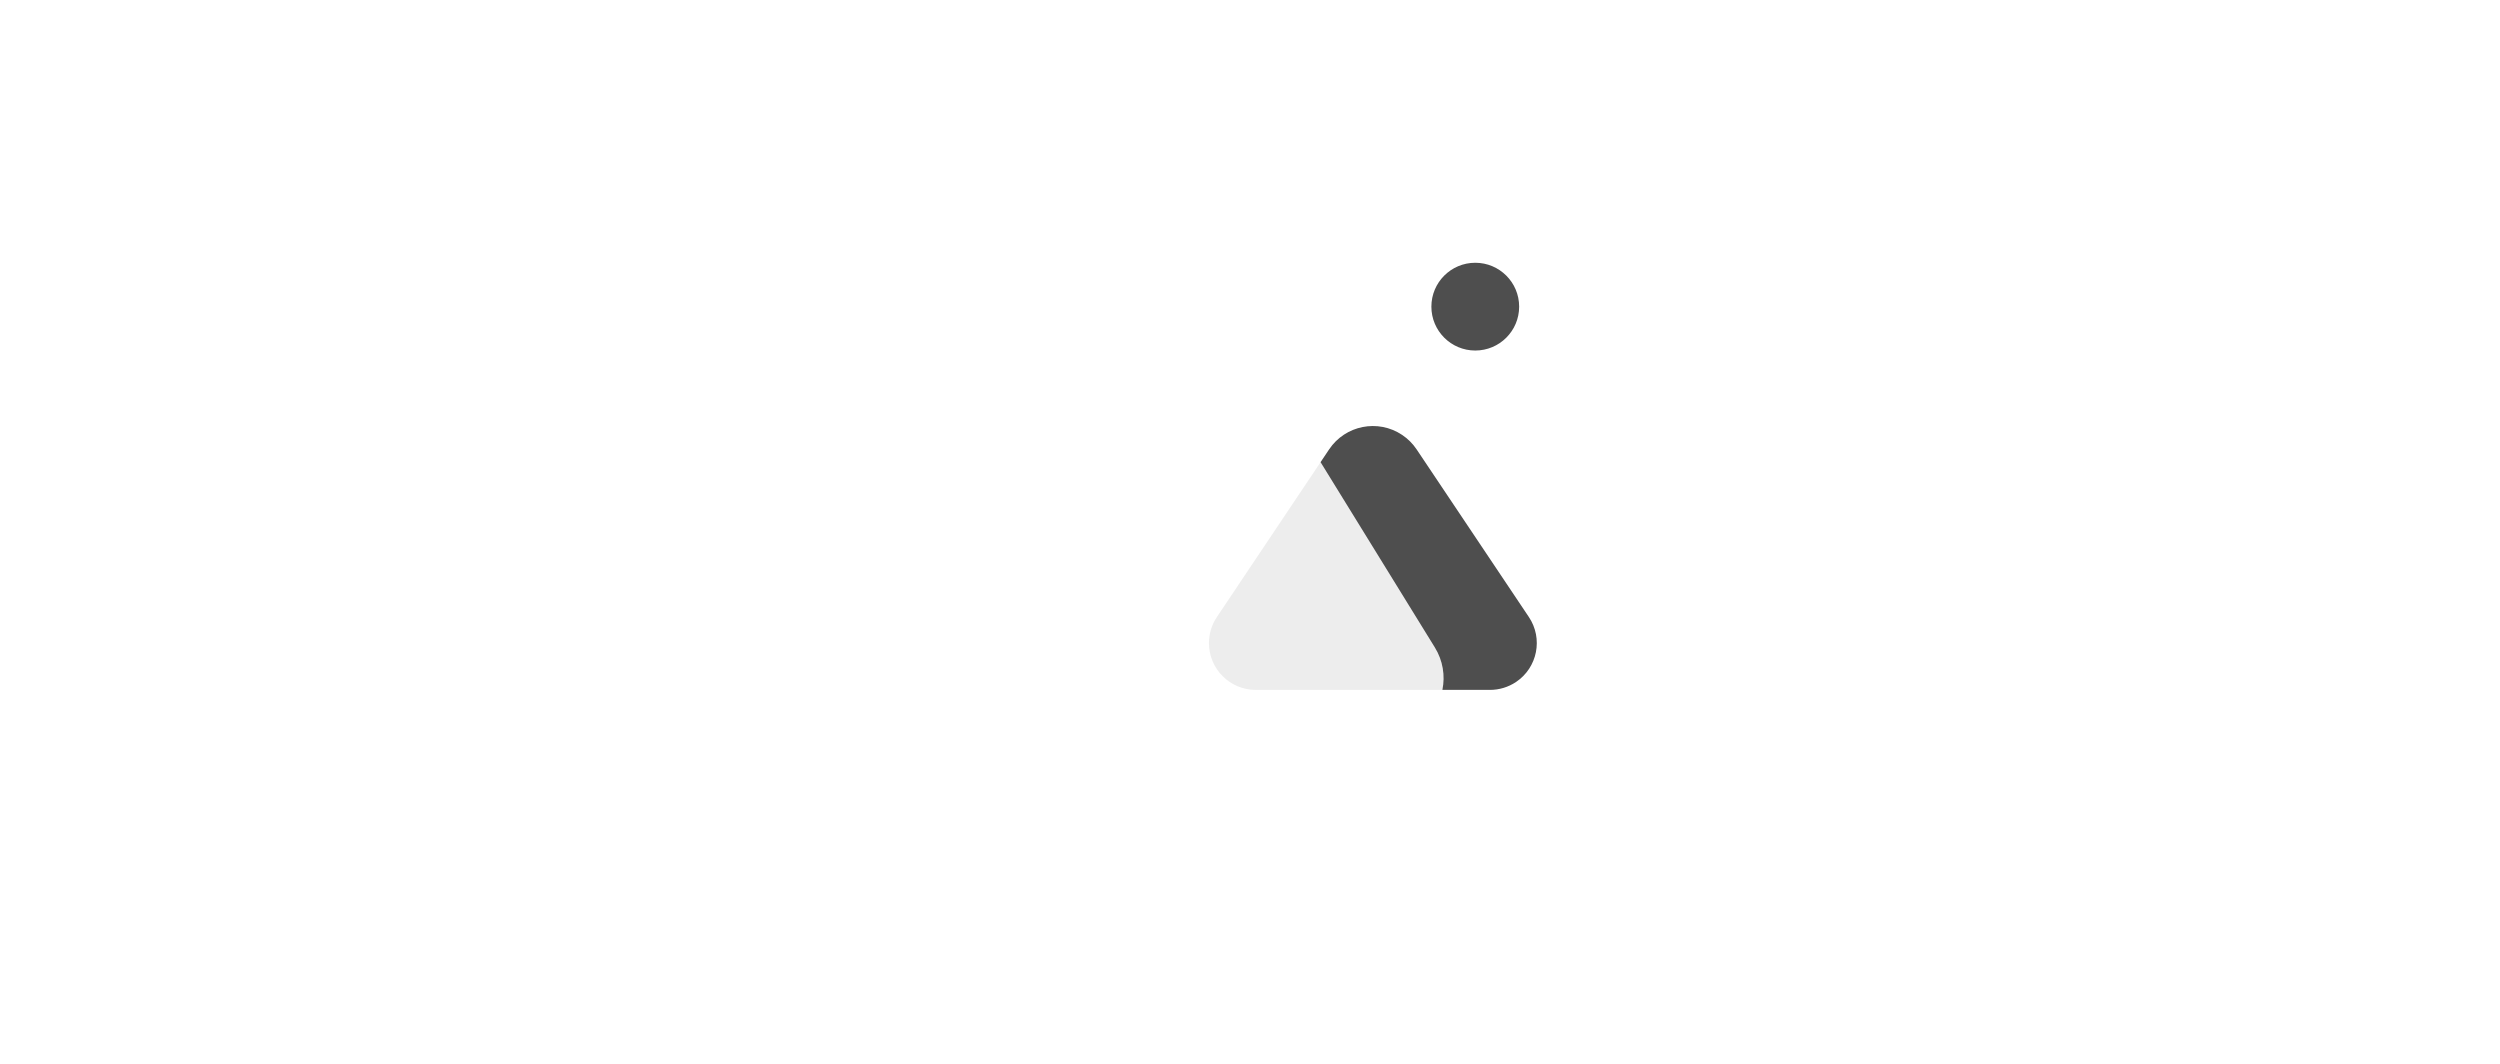 <?xml version="1.0" encoding="UTF-8"?>
<svg width="564px" height="240px" viewBox="0 0 564 240" version="1.1" xmlns="http://www.w3.org/2000/svg" xmlns:xlink="http://www.w3.org/1999/xlink">
    <title>com_vivo_gallery_b_s5_2x1_sc</title>
    <g id="com_vivo_gallery" stroke="none" stroke-width="1" fill="none" fill-rule="evenodd">
        <g id="辅色" transform="translate(272.739, 59.28)" fill="#4E4E4E">
            <path d="M43.59,38.841 C44.88,39.705 45.989,40.813 46.852,42.103 L72.176,79.925 C75.421,84.771 74.123,91.33 69.277,94.575 C67.539,95.739 65.494,96.36 63.402,96.36 L52.663,96.36 C53.312,93.185 52.8,89.766 50.964,86.79 L50.964,86.79 L25.179,44.986 L27.109,42.103 C30.76,36.651 38.139,35.191 43.59,38.841 Z" id="形状结合"></path>
            <path d="M25.178,44.987 L50.964,86.79 C52.8,89.766 53.312,93.185 52.663,96.36 L10.56,96.36 C4.728,96.36 2.68229883e-13,91.632 2.64677169e-13,85.8 C2.62900812e-13,83.708 0.621,81.663 1.785,79.925 L25.178,44.987 Z" id="形状结合" opacity="0.1"></path>
            <path d="M60.081,19.8 C65.548,19.8 69.981,15.368 69.981,9.9 C69.981,4.432 65.548,0 60.081,0 C54.613,0 50.181,4.432 50.181,9.9 C50.181,15.368 54.613,19.8 60.081,19.8 Z" id="太阳"></path>
        </g>
    </g>
</svg>
